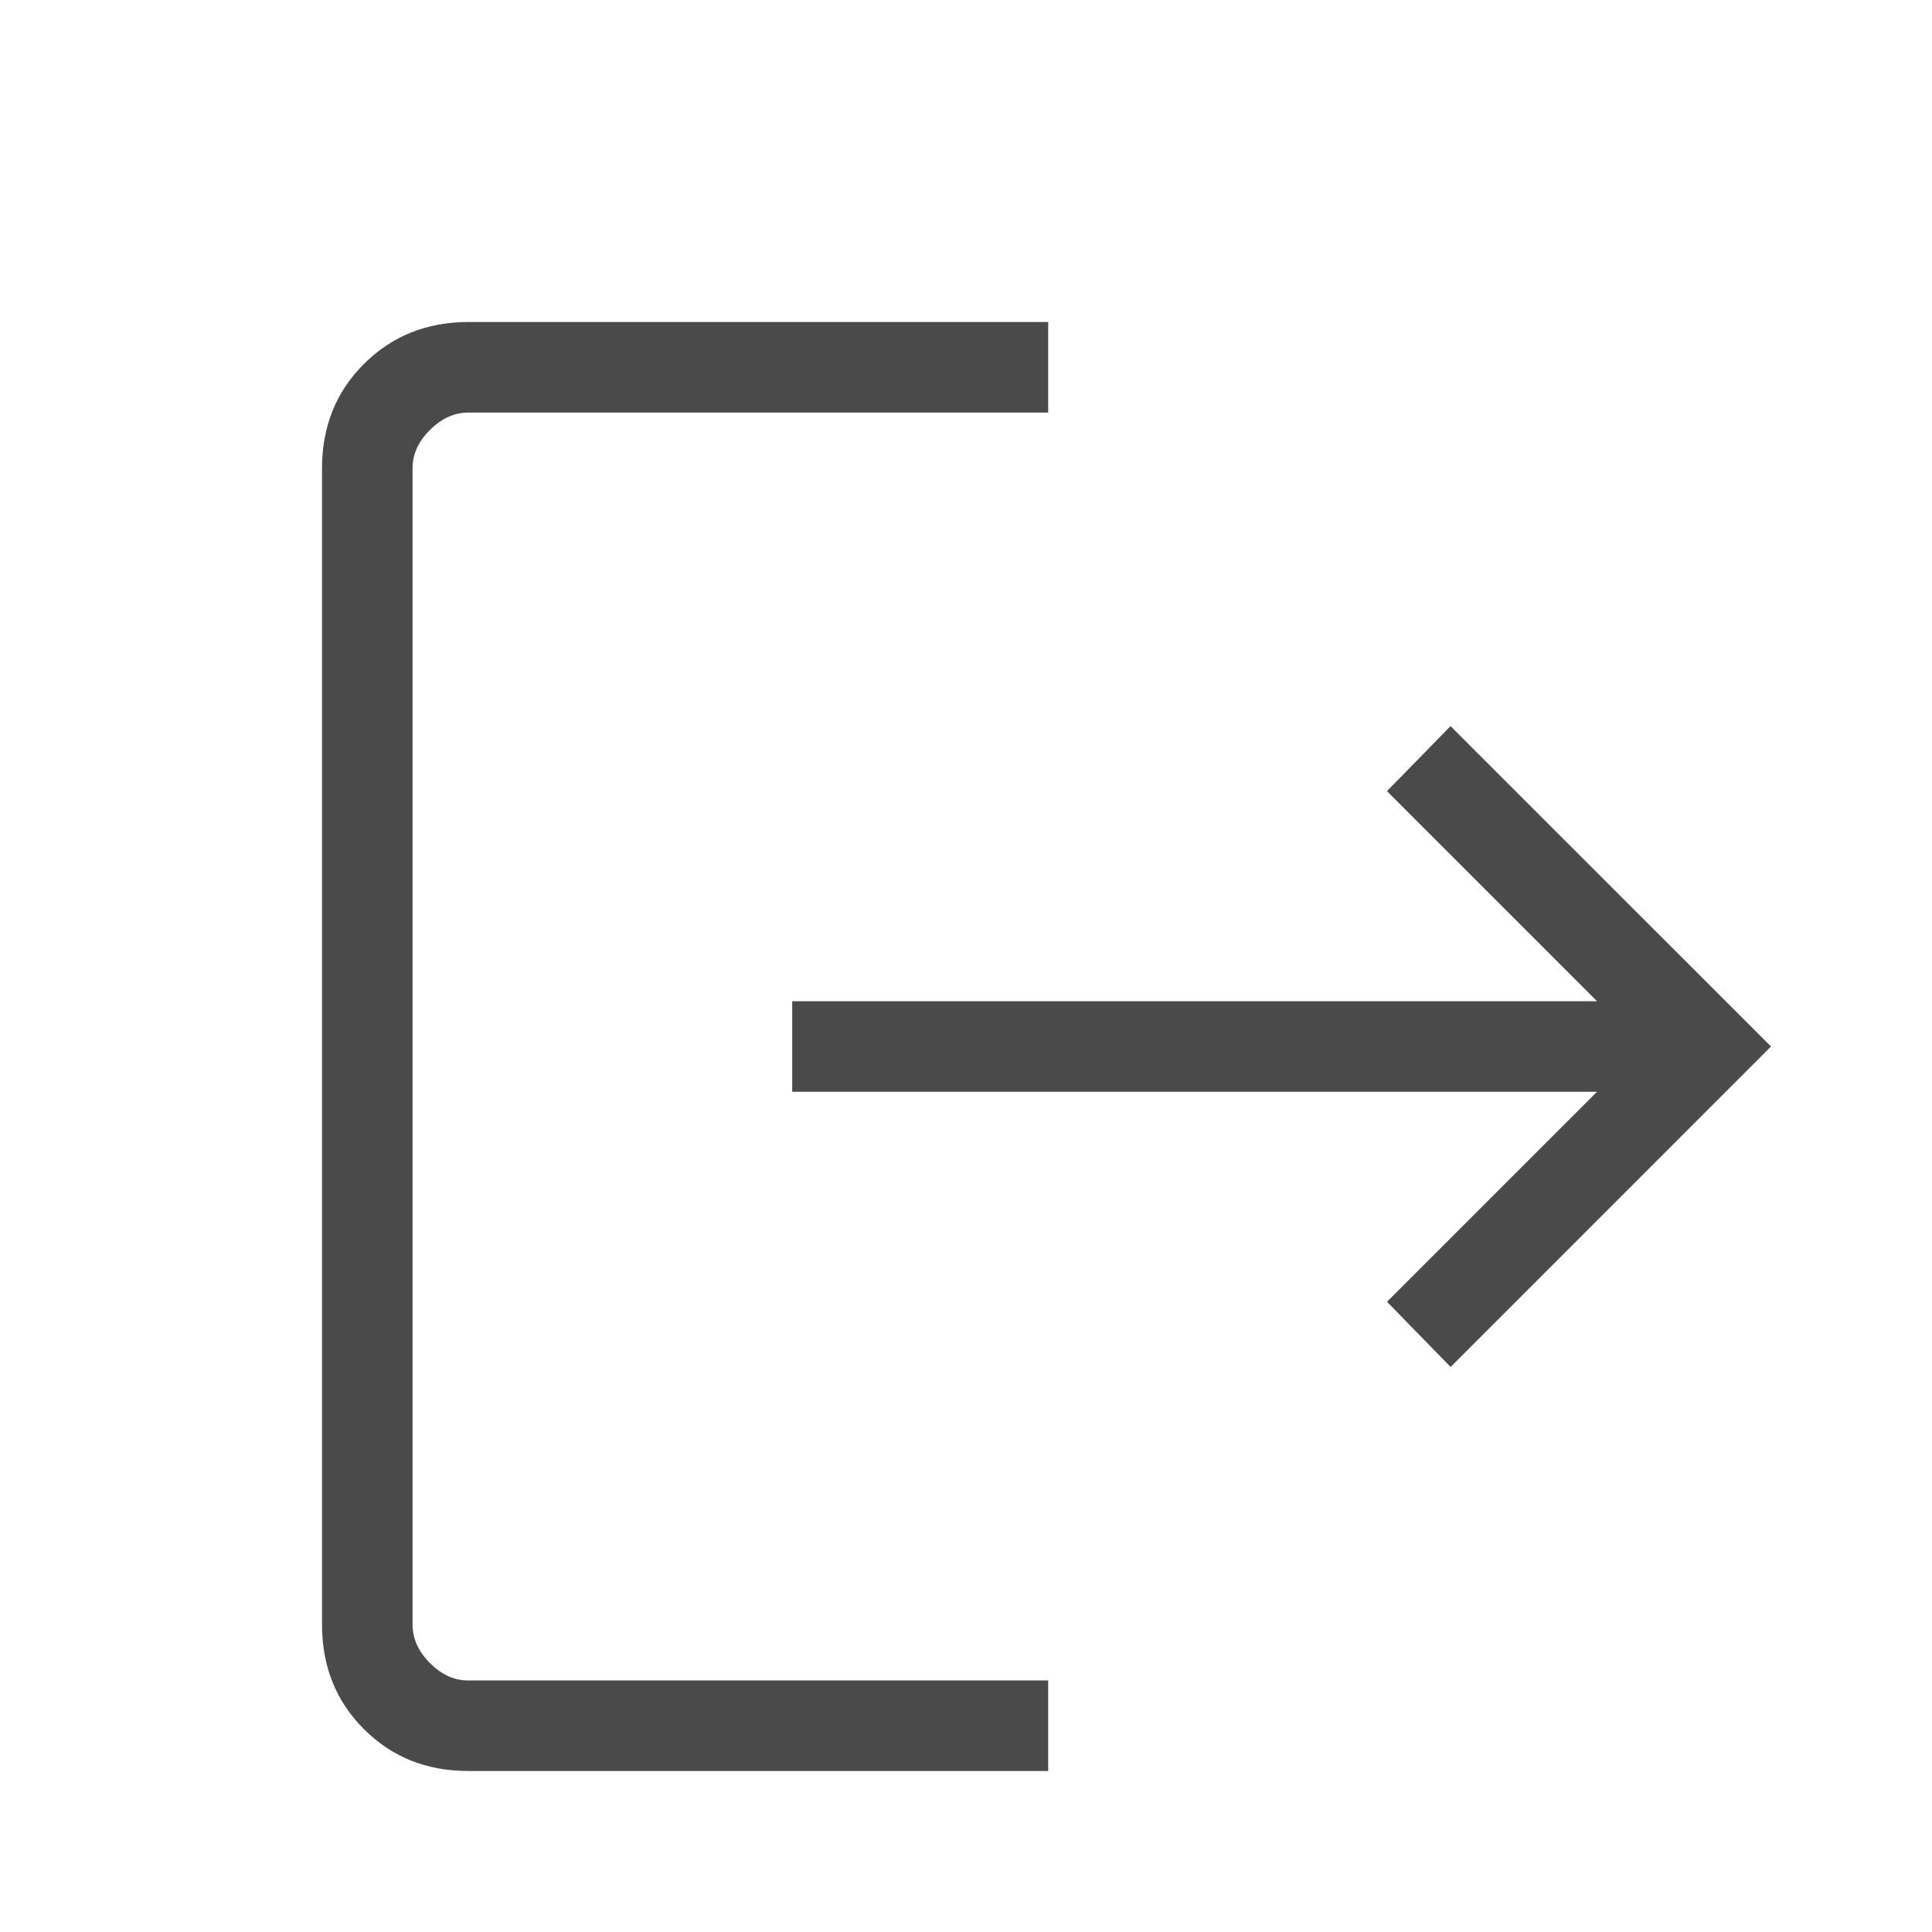 <svg width="24" height="24" viewBox="0 0 24 24" fill="none" xmlns="http://www.w3.org/2000/svg">
<path d="M5.818 22C5.3 22 4.867 21.827 4.521 21.48C4.174 21.134 4.001 20.701 4 20.182V5.818C4 5.3 4.174 4.867 4.521 4.521C4.868 4.174 5.301 4.001 5.818 4H13.021V5.125H5.818C5.645 5.125 5.486 5.197 5.341 5.341C5.196 5.485 5.124 5.644 5.125 5.818V20.183C5.125 20.356 5.197 20.514 5.341 20.659C5.485 20.804 5.644 20.876 5.817 20.875H13.021V22H5.818ZM18.02 16.981L17.23 16.171L19.839 13.562H9.841V12.438H19.839L17.229 9.828L18.019 9.02L22 13L18.02 16.981Z" fill="#4A4A4A"/>
</svg>

